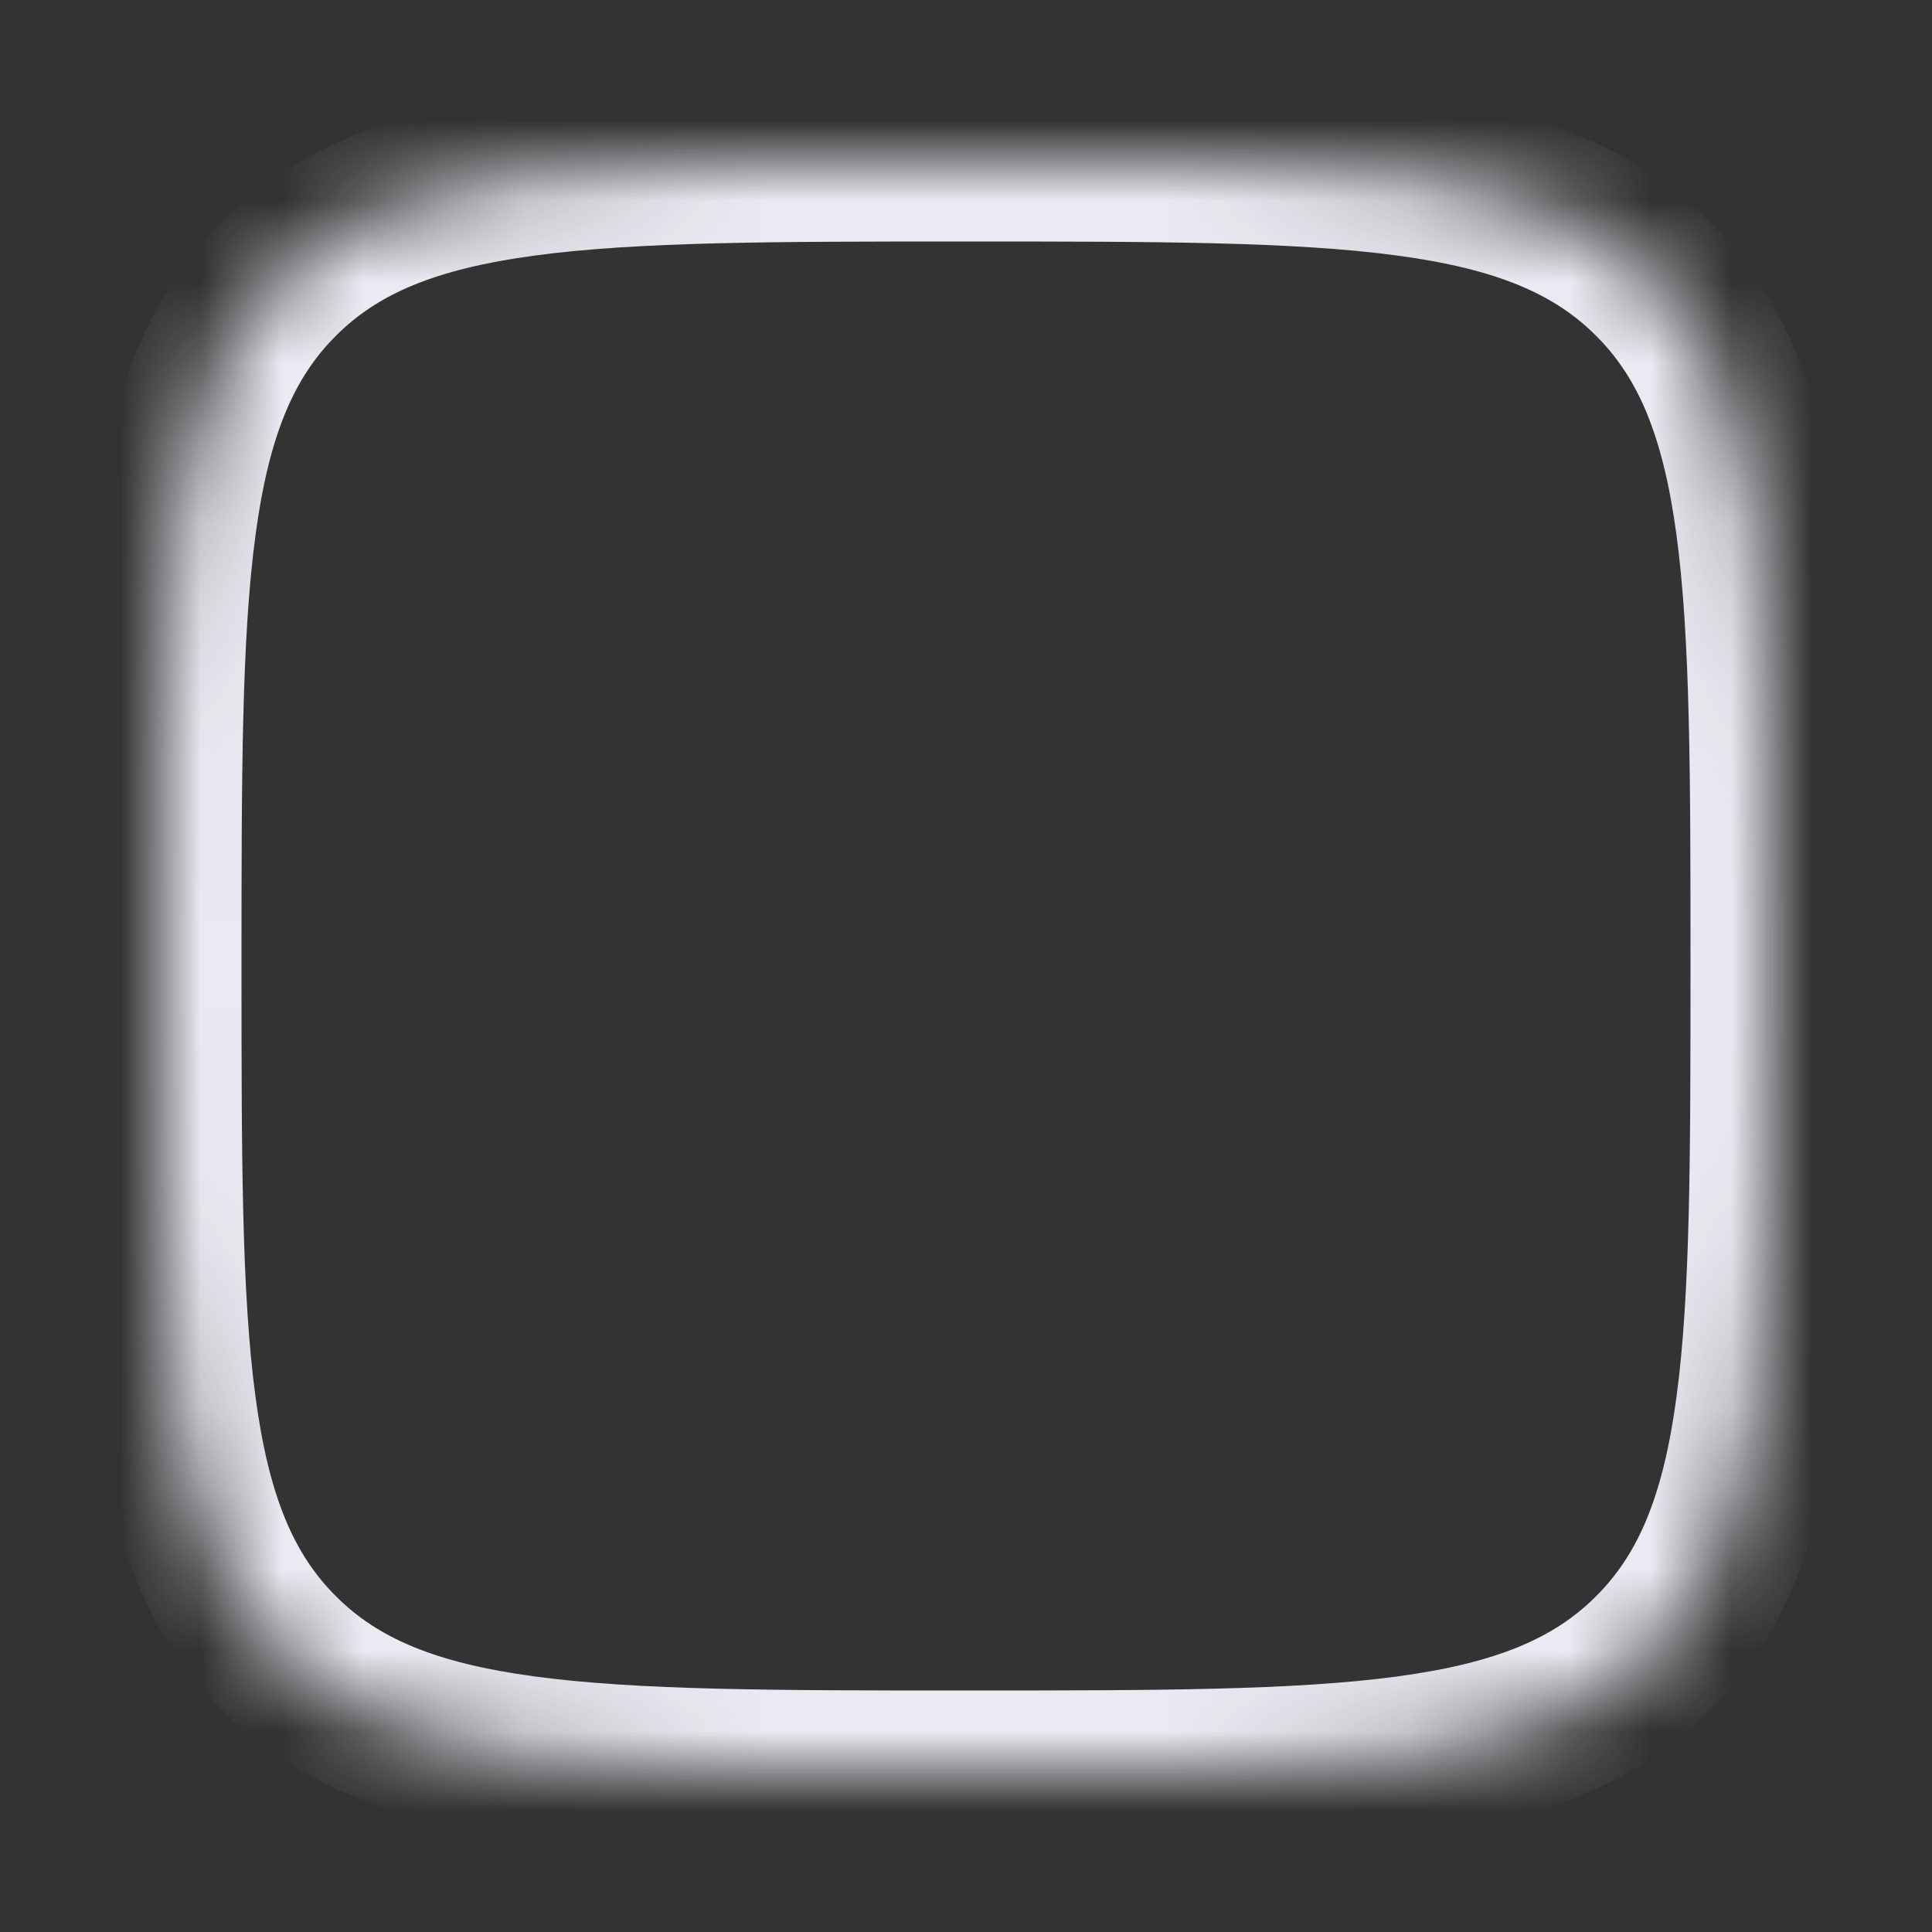 <svg xmlns="http://www.w3.org/2000/svg" width="24" height="24" viewBox="0 0 24 24" fill="none">
  <rect x="0" y="0" width="24" height="24" fill="#333333" stroke="none"/>
  <mask id="path-1-inside-1_144_3651" fill="white">
    <path fill-rule="evenodd" clip-rule="evenodd" d="M12 22C7.286 22 4.929 22 3.464 20.535C2 19.071 2 16.714 2 12C2 7.286 2 4.929 3.464 3.464C4.929 2 7.286 2 12 2C16.714 2 19.071 2 20.535 3.464C22 4.929 22 7.286 22 12C22 16.714 22 19.071 20.535 20.535C19.071 22 16.714 22 12 22Z"/>
  </mask>
  <path d="M12 21C9.615 21 7.926 20.998 6.647 20.826C5.396 20.658 4.687 20.344 4.172 19.828L2.757 21.243C3.706 22.192 4.908 22.61 6.38 22.808C7.824 23.002 9.671 23 12 23V21ZM1 12C1 14.329 0.998 16.176 1.192 17.62C1.39 19.092 1.808 20.294 2.757 21.243L4.172 19.828C3.656 19.313 3.342 18.604 3.174 17.353C3.002 16.074 3 14.385 3 12H1ZM21 12C21 14.385 20.998 16.074 20.826 17.353C20.658 18.604 20.344 19.313 19.828 19.828L21.243 21.243C22.192 20.294 22.61 19.092 22.808 17.62C23.002 16.176 23 14.329 23 12H21ZM12 23C14.329 23 16.176 23.002 17.62 22.808C19.092 22.61 20.294 22.192 21.243 21.243L19.828 19.828C19.313 20.344 18.604 20.658 17.353 20.826C16.074 20.998 14.385 21 12 21V23ZM12 3C14.385 3 16.074 3.002 17.353 3.174C18.604 3.342 19.313 3.656 19.828 4.172L21.243 2.757C20.294 1.808 19.092 1.39 17.62 1.192C16.176 0.998 14.329 1 12 1V3ZM23 12C23 9.671 23.002 7.824 22.808 6.38C22.61 4.908 22.192 3.706 21.243 2.757L19.828 4.172C20.344 4.687 20.658 5.396 20.826 6.647C20.998 7.926 21 9.615 21 12H23ZM12 1C9.671 1 7.824 0.998 6.38 1.192C4.908 1.39 3.706 1.808 2.757 2.757L4.172 4.172C4.687 3.656 5.396 3.342 6.647 3.174C7.926 3.002 9.615 3 12 3V1ZM3 12C3 9.615 3.002 7.926 3.174 6.647C3.342 5.396 3.656 4.687 4.172 4.172L2.757 2.757C1.808 3.706 1.39 4.908 1.192 6.38C0.998 7.824 1 9.671 1 12H3Z" fill="#EAEAF2" mask="url(#path-1-inside-1_144_3651)"/>
</svg>